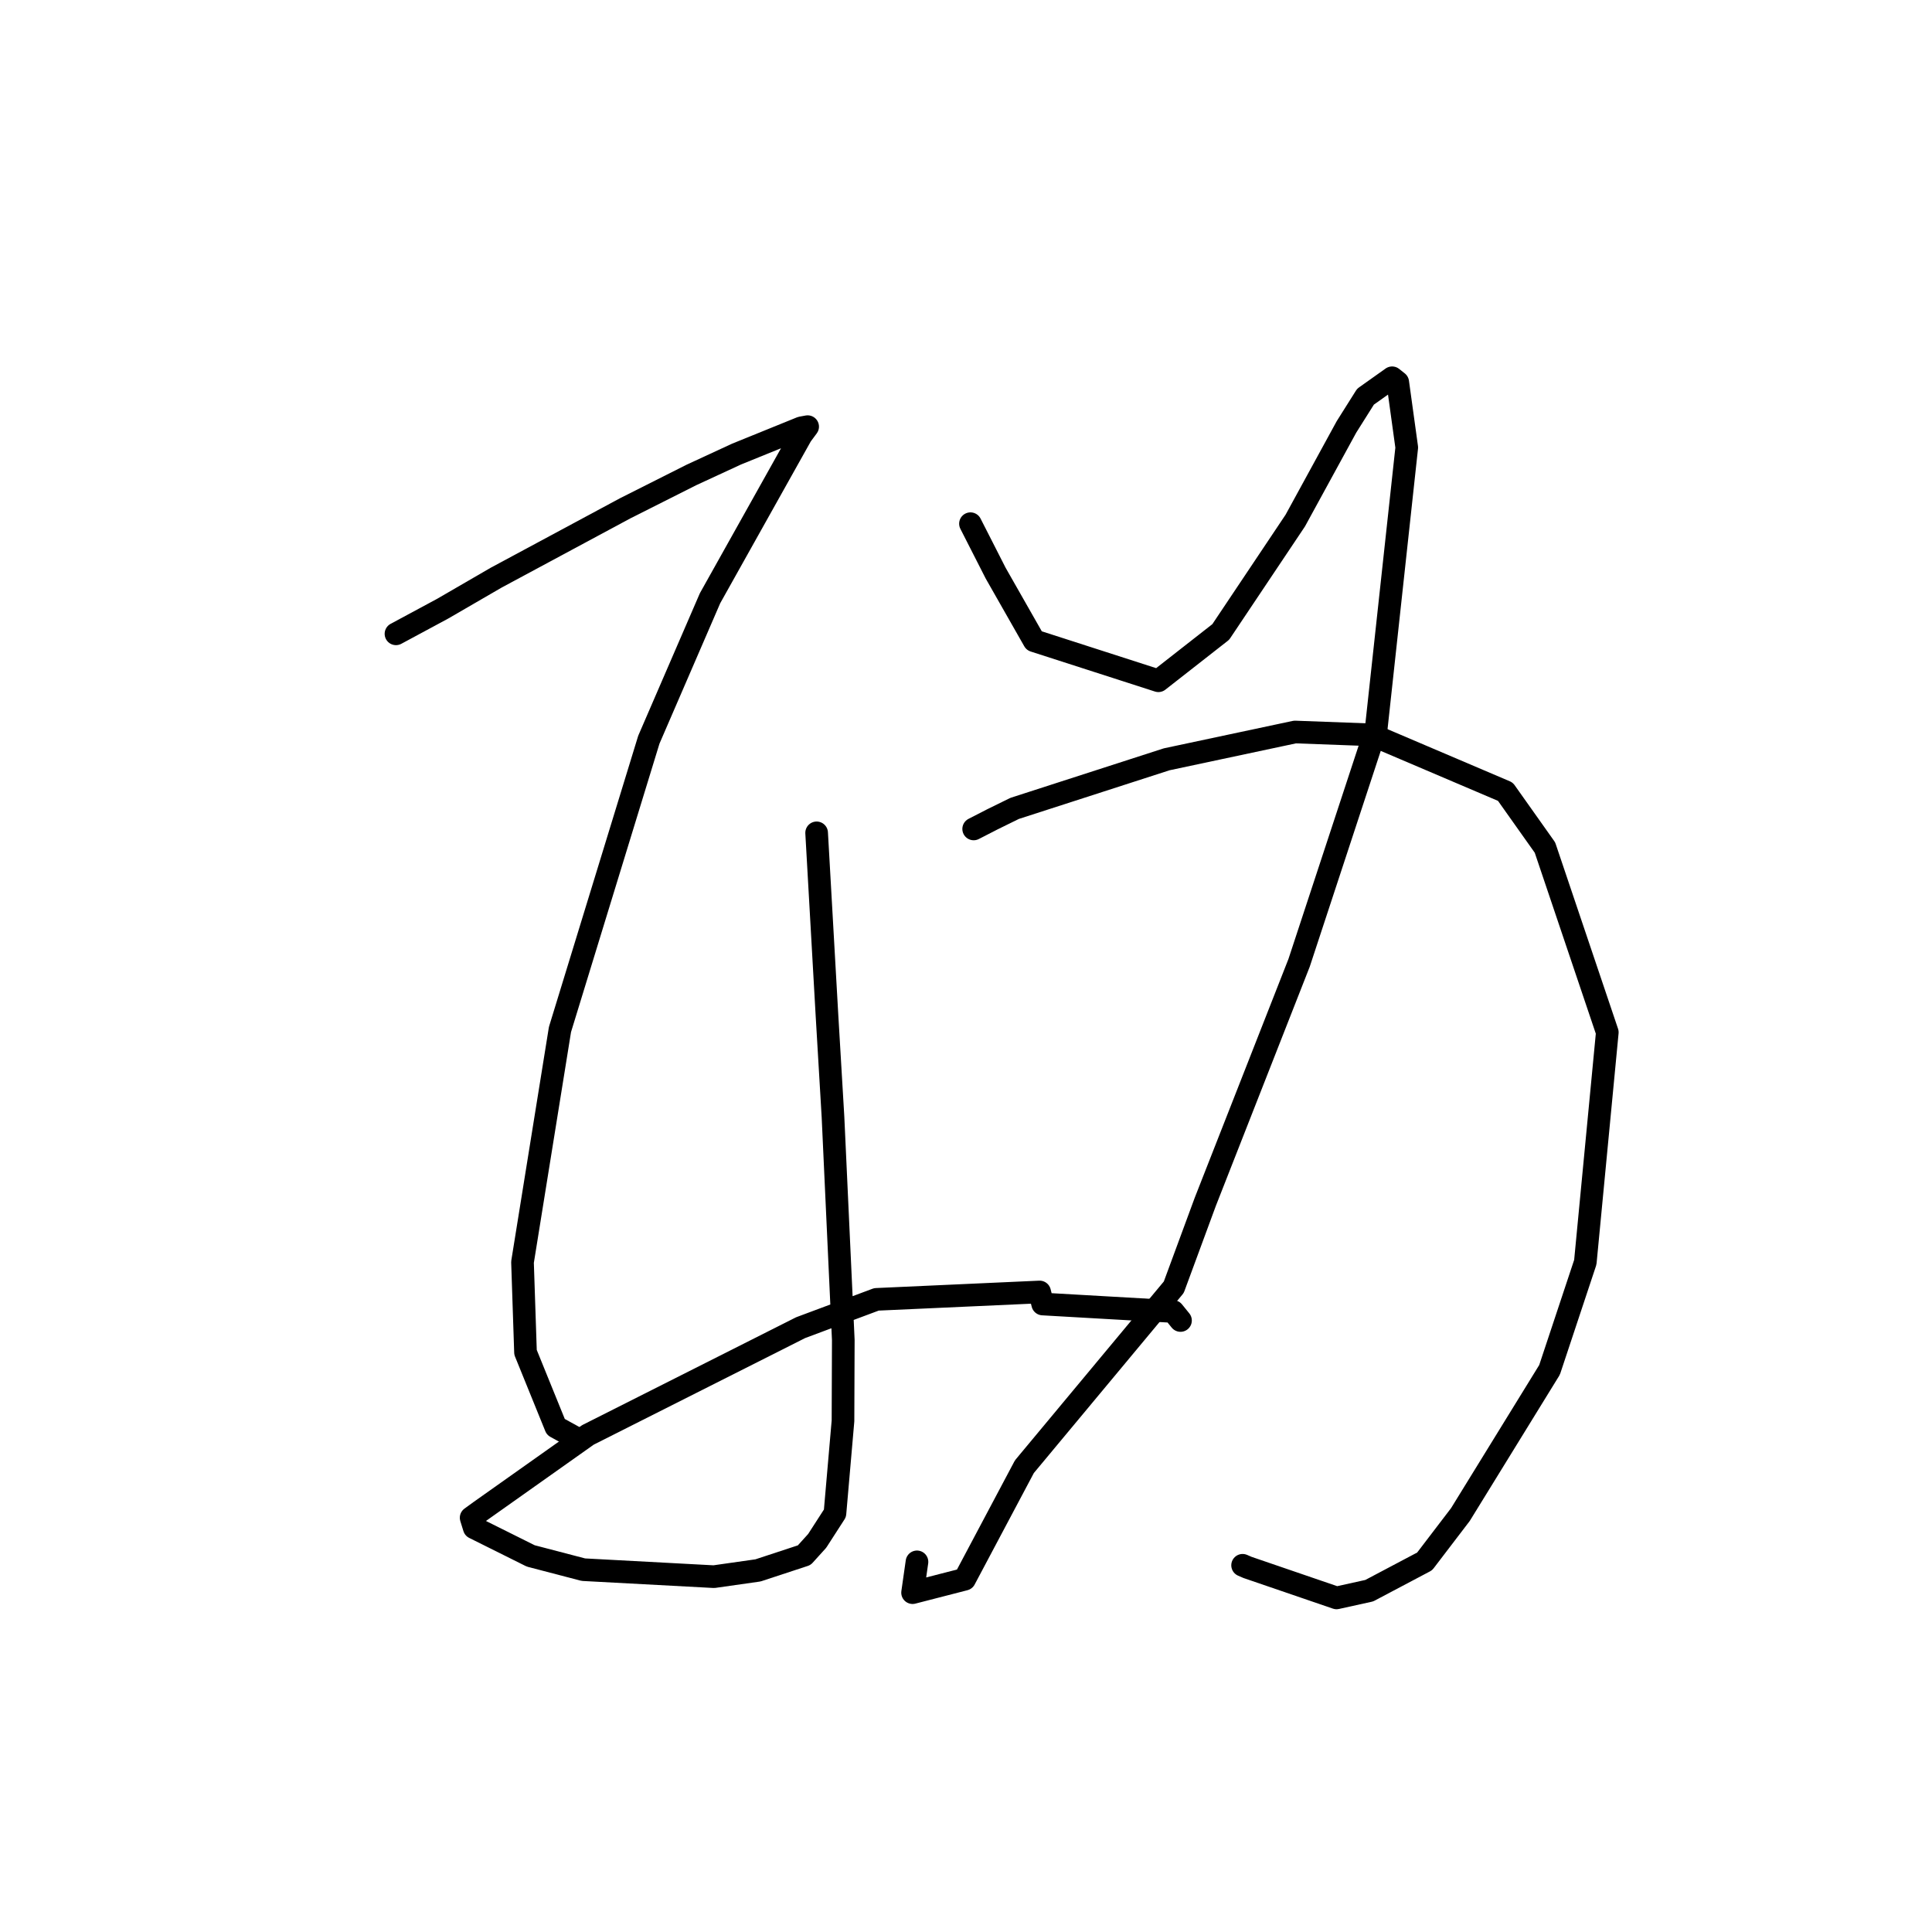 <?xml version="1.0" standalone="no"?>
    <svg width="256" height="256" xmlns="http://www.w3.org/2000/svg" version="1.1">
    <polyline stroke="black" stroke-width="3" stroke-linecap="round" fill="transparent" stroke-linejoin="round" points="52.469 83.985 58.642 80.662 65.751 76.54 82.847 67.35 91.614 62.935 97.601 60.167 106.173 56.688 107.011 56.535 107.018 56.534 107.018 56.534 106.169 57.678 94.086 79.264 85.974 98.017 74.199 136.415 69.234 167.241 69.633 179.19 73.648 189.078 75.855 190.294 76.097 190.427 76.099 190.428 " />
        <polyline stroke="black" stroke-width="3" stroke-linecap="round" fill="transparent" stroke-linejoin="round" points="108.208 110.357 109.579 134.545 110.377 148.019 111.741 177.561 111.701 188.274 110.637 200.52 108.28 204.175 106.565 206.07 100.437 208.086 94.6 208.917 77.299 207.989 70.323 206.166 62.839 202.437 62.431 201.122 62.428 201.111 63.588 200.268 77.902 190.132 106.088 175.922 116.132 172.173 137.756 171.193 138.163 172.789 155.454 173.778 156.422 174.972 " />
        <polyline stroke="black" stroke-width="3" stroke-linecap="round" fill="transparent" stroke-linejoin="round" points="128.591 69.392 131.931 75.948 137.028 84.9 153.493 90.204 161.757 83.736 171.631 68.979 178.416 56.565 180.936 52.564 184.464 50.058 185.208 50.651 186.402 59.296 182.359 96.51 172.141 127.571 159.704 159.254 155.532 170.563 135.739 194.341 127.819 209.258 120.921 211.034 121.504 206.955 " />
        <polyline stroke="black" stroke-width="3" stroke-linecap="round" fill="transparent" stroke-linejoin="round" points="129.017 109.839 131.518 108.555 134.446 107.117 154.592 100.612 171.595 96.994 181.793 97.371 199.469 104.904 204.714 112.304 212.976 136.79 210.062 167.251 205.323 181.512 193.511 200.686 188.773 206.893 181.431 210.774 177.099 211.731 165.305 207.692 164.651 207.409 " />
        </svg>
